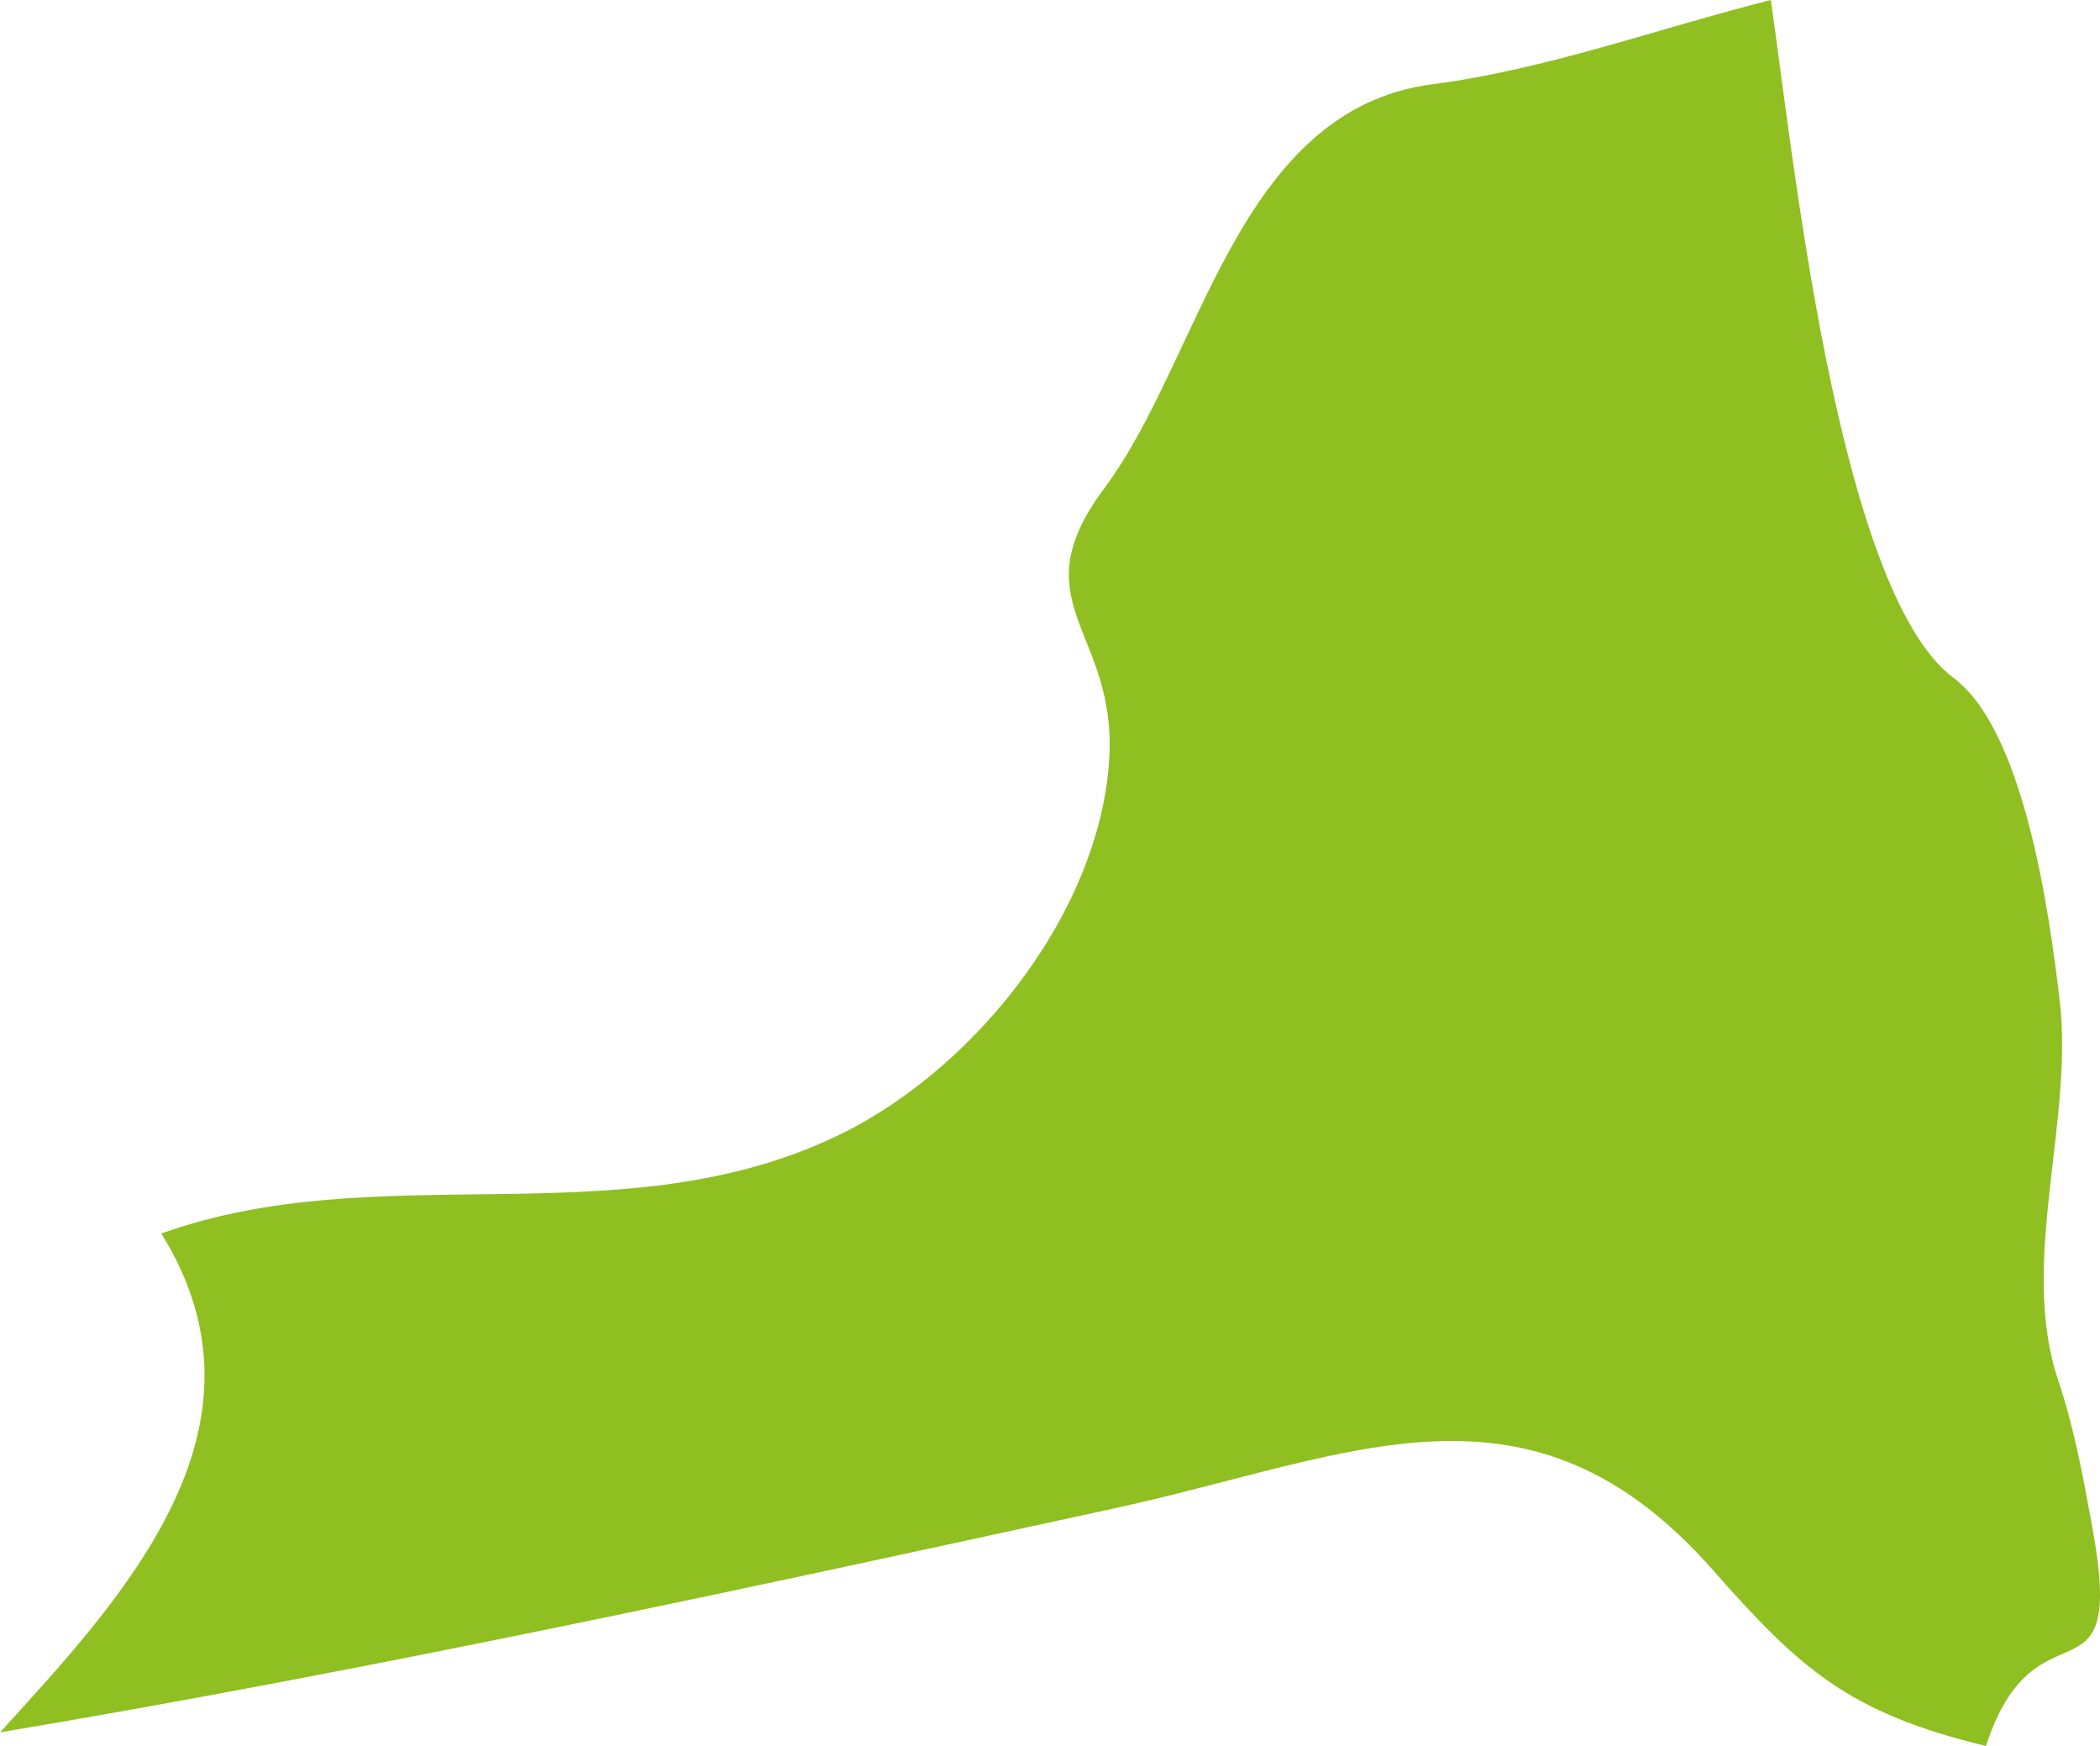 <svg xmlns="http://www.w3.org/2000/svg" width="77" height="64" viewBox="0 0 77 64">
    <path fill="#8FBF21" fill-rule="evenodd" d="M72.819 64c1.83-5.605 5.146-1.103 3.913-7.937-.349-1.921-.67-3.692-1.277-5.507-1.421-4.262.58-9.458.07-13.854-.4-3.451-1.348-9.956-3.894-11.851-4.29-3.203-5.924-19.6-6.702-24.851-4.056 1.024-8.256 2.554-12.402 3.088-7.183.934-8.47 10.028-12.026 14.797-3.18 4.253.475 5.205.17 9.965-.366 5.74-5.155 11.637-10.31 13.942-7.836 3.559-16.512.579-24.445 3.425 4.422 7.11-1.35 13.284-5.916 18.285 13.697-2.296 27.341-5.267 40.904-8.221 8.693-1.895 15.163-5.392 21.925 2.296 3.182 3.612 4.986 5.222 9.99 6.423"/>
</svg>
